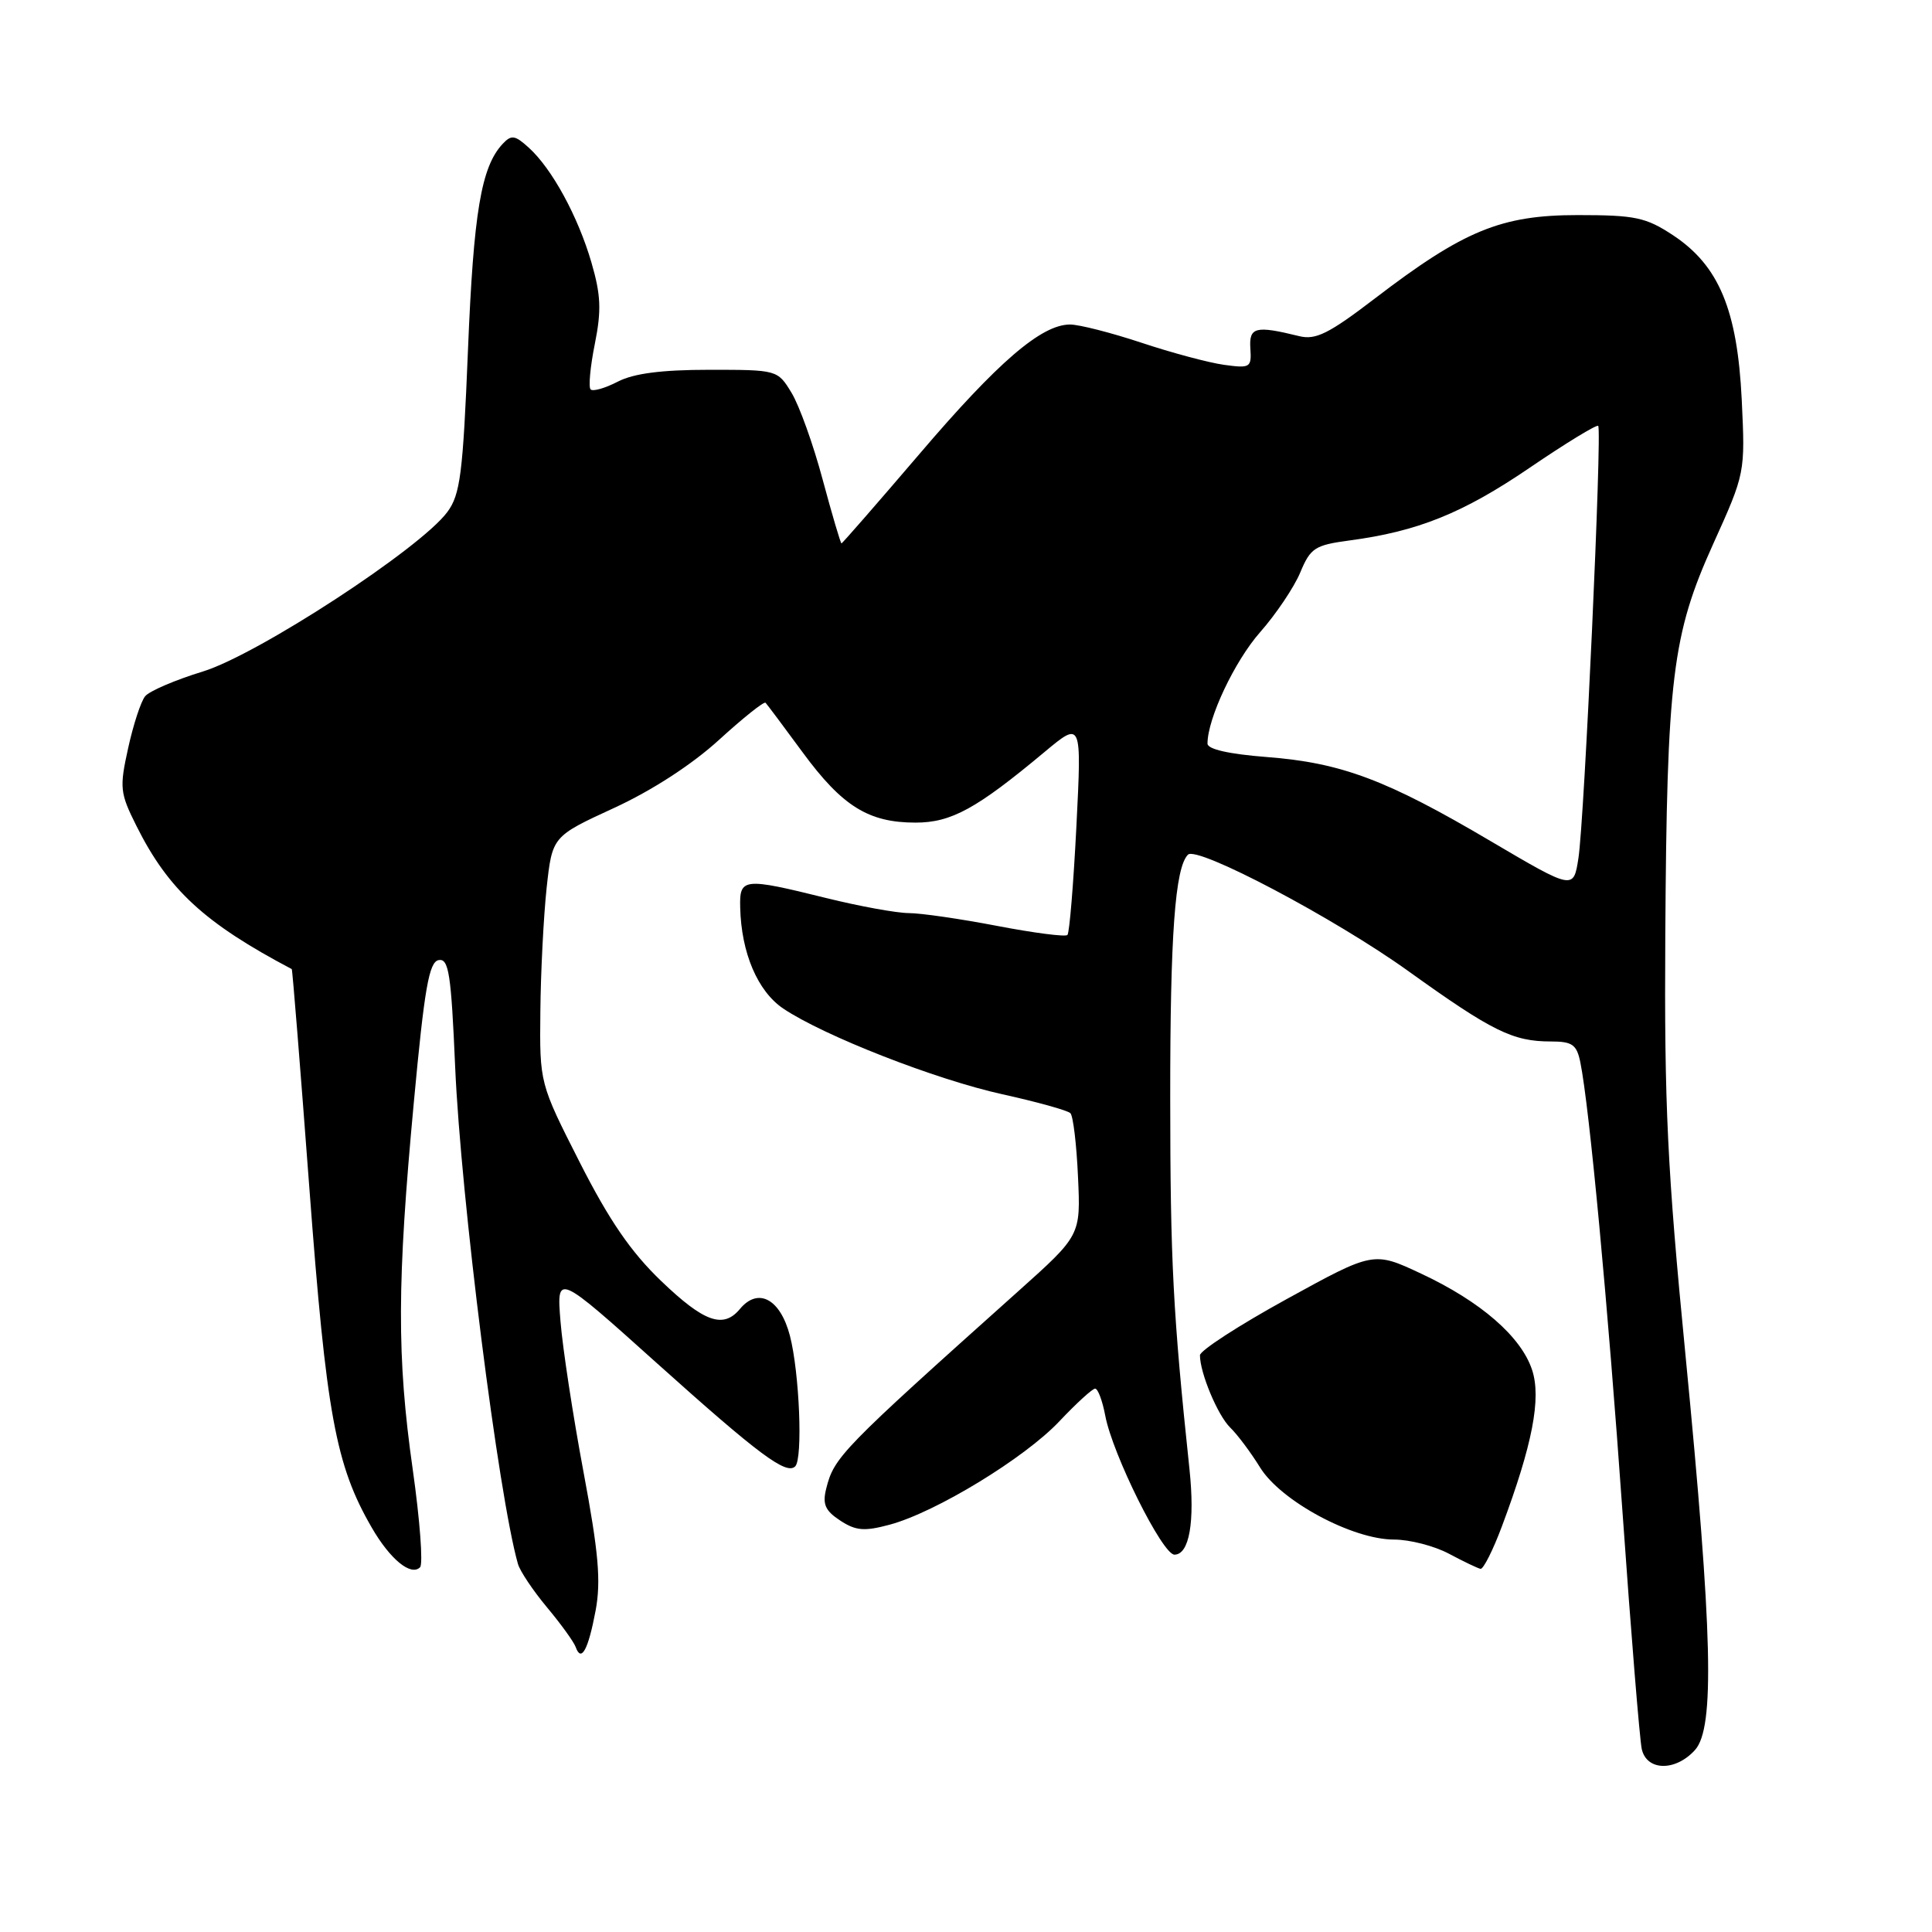 <?xml version="1.0" encoding="UTF-8" standalone="no"?>
<!DOCTYPE svg PUBLIC "-//W3C//DTD SVG 1.1//EN" "http://www.w3.org/Graphics/SVG/1.1/DTD/svg11.dtd" >
<svg xmlns="http://www.w3.org/2000/svg" xmlns:xlink="http://www.w3.org/1999/xlink" version="1.1" viewBox="0 0 256 256">
 <g >
 <path fill="currentColor"
d=" M 224.60 231.88 C 227.23 228.95 226.93 216.50 223.33 179.50 C 220.93 154.96 220.52 146.42 220.66 124.00 C 220.87 89.83 221.57 84.11 227.00 72.09 C 231.25 62.69 231.25 62.66 230.79 52.98 C 230.21 41.07 227.77 35.20 221.70 31.18 C 218.09 28.80 216.70 28.50 209.07 28.50 C 198.90 28.50 193.96 30.53 182.15 39.57 C 176.07 44.22 174.33 45.08 172.15 44.54 C 166.35 43.11 165.49 43.33 165.68 46.18 C 165.85 48.71 165.66 48.82 162.18 48.34 C 160.16 48.06 155.23 46.74 151.24 45.41 C 147.25 44.09 143.00 43.00 141.79 43.00 C 138.00 43.00 132.24 47.95 121.82 60.17 C 116.26 66.67 111.62 72.00 111.50 72.00 C 111.38 72.00 110.26 68.20 109.01 63.56 C 107.77 58.91 105.91 53.74 104.89 52.06 C 103.04 49.01 103.00 49.00 93.97 49.00 C 87.67 49.00 83.97 49.48 81.86 50.57 C 80.18 51.44 78.57 51.90 78.26 51.60 C 77.96 51.30 78.21 48.58 78.82 45.56 C 79.71 41.12 79.62 39.08 78.37 34.79 C 76.59 28.67 73.13 22.34 70.07 19.57 C 68.23 17.90 67.76 17.83 66.60 19.07 C 63.76 22.11 62.75 28.14 62.01 46.35 C 61.34 62.79 60.99 65.54 59.27 67.85 C 55.68 72.70 34.10 86.77 26.87 88.98 C 23.22 90.10 19.78 91.57 19.23 92.26 C 18.67 92.94 17.66 96.03 16.98 99.13 C 15.82 104.38 15.89 105.07 18.08 109.44 C 22.30 117.89 27.11 122.32 38.66 128.41 C 38.75 128.46 39.80 141.51 40.99 157.40 C 43.24 187.43 44.47 194.13 49.25 202.40 C 51.68 206.61 54.45 208.89 55.66 207.67 C 56.08 207.25 55.64 201.42 54.69 194.71 C 52.57 179.79 52.60 169.97 54.84 146.01 C 56.24 130.94 56.85 127.46 58.12 127.22 C 59.46 126.96 59.78 129.01 60.31 141.35 C 61.06 158.70 66.04 198.11 68.63 207.23 C 68.90 208.18 70.63 210.76 72.47 212.97 C 74.32 215.18 76.03 217.55 76.28 218.24 C 77.02 220.32 77.94 218.62 78.92 213.42 C 79.65 209.50 79.32 205.74 77.31 195.00 C 75.92 187.57 74.55 178.62 74.27 175.10 C 73.75 168.69 73.75 168.69 87.12 180.70 C 100.55 192.75 104.20 195.47 105.37 194.30 C 106.40 193.27 105.93 181.87 104.67 177.00 C 103.40 172.11 100.46 170.53 98.04 173.45 C 95.84 176.10 93.29 175.19 87.62 169.75 C 83.60 165.90 80.72 161.70 76.82 154.02 C 71.50 143.54 71.50 143.54 71.60 134.02 C 71.65 128.78 72.03 121.42 72.43 117.66 C 73.18 110.83 73.18 110.83 81.34 107.07 C 86.39 104.75 91.70 101.30 95.28 98.03 C 98.47 95.12 101.24 92.91 101.44 93.12 C 101.64 93.33 103.86 96.29 106.37 99.71 C 111.61 106.84 115.09 109.00 121.31 109.00 C 126.05 109.00 129.39 107.17 138.41 99.64 C 143.33 95.54 143.33 95.54 142.63 109.47 C 142.24 117.13 141.71 123.62 141.44 123.89 C 141.17 124.16 136.99 123.62 132.14 122.69 C 127.29 121.76 122.02 120.99 120.41 120.99 C 118.81 120.98 113.90 120.09 109.50 119.00 C 98.47 116.27 97.98 116.33 98.08 120.25 C 98.22 126.26 100.39 131.34 103.77 133.63 C 109.13 137.24 123.98 143.05 132.84 145.00 C 137.42 146.01 141.47 147.14 141.83 147.50 C 142.20 147.86 142.65 151.65 142.84 155.92 C 143.20 163.69 143.20 163.69 134.93 171.09 C 111.47 192.09 110.52 193.07 109.48 197.24 C 108.96 199.31 109.33 200.17 111.33 201.48 C 113.40 202.84 114.53 202.93 117.88 202.03 C 123.99 200.39 135.80 193.19 140.38 188.32 C 142.62 185.95 144.75 184.00 145.11 184.00 C 145.48 184.00 146.08 185.61 146.45 187.57 C 147.41 192.70 154.03 206.00 155.62 206.00 C 157.59 206.00 158.35 201.66 157.61 194.66 C 155.43 174.04 155.07 167.15 155.06 145.50 C 155.05 123.87 155.70 114.97 157.41 113.25 C 158.62 112.04 176.87 121.68 186.63 128.69 C 197.72 136.65 200.46 138.00 205.49 138.00 C 208.34 138.00 208.92 138.41 209.40 140.75 C 210.60 146.64 213.05 172.80 215.00 200.50 C 216.12 216.45 217.27 230.51 217.54 231.75 C 218.19 234.68 222.01 234.75 224.60 231.88 Z  M 199.01 202.25 C 203.06 191.43 204.25 185.28 203.01 181.52 C 201.55 177.10 196.19 172.45 188.30 168.76 C 182.00 165.81 182.00 165.81 170.50 172.13 C 164.17 175.61 159.00 178.96 159.00 179.58 C 159.00 181.92 161.36 187.56 163.01 189.16 C 163.96 190.08 165.74 192.46 166.97 194.45 C 169.72 198.90 179.20 204.00 184.72 204.00 C 186.80 204.00 190.07 204.85 192.00 205.88 C 193.93 206.91 195.81 207.81 196.18 207.88 C 196.55 207.94 197.83 205.41 199.01 202.25 Z  M 197.51 111.45 C 183.74 103.32 177.74 101.07 167.85 100.31 C 162.85 99.92 160.00 99.28 160.00 98.53 C 160.00 95.21 163.59 87.61 166.97 83.77 C 169.08 81.38 171.47 77.82 172.29 75.86 C 173.64 72.61 174.23 72.23 178.77 71.62 C 187.85 70.42 193.83 68.01 202.66 62.00 C 207.46 58.73 211.56 56.23 211.77 56.43 C 212.30 56.97 209.94 108.63 209.15 113.71 C 208.50 117.92 208.50 117.92 197.51 111.45 Z "/>
</g>
</svg>